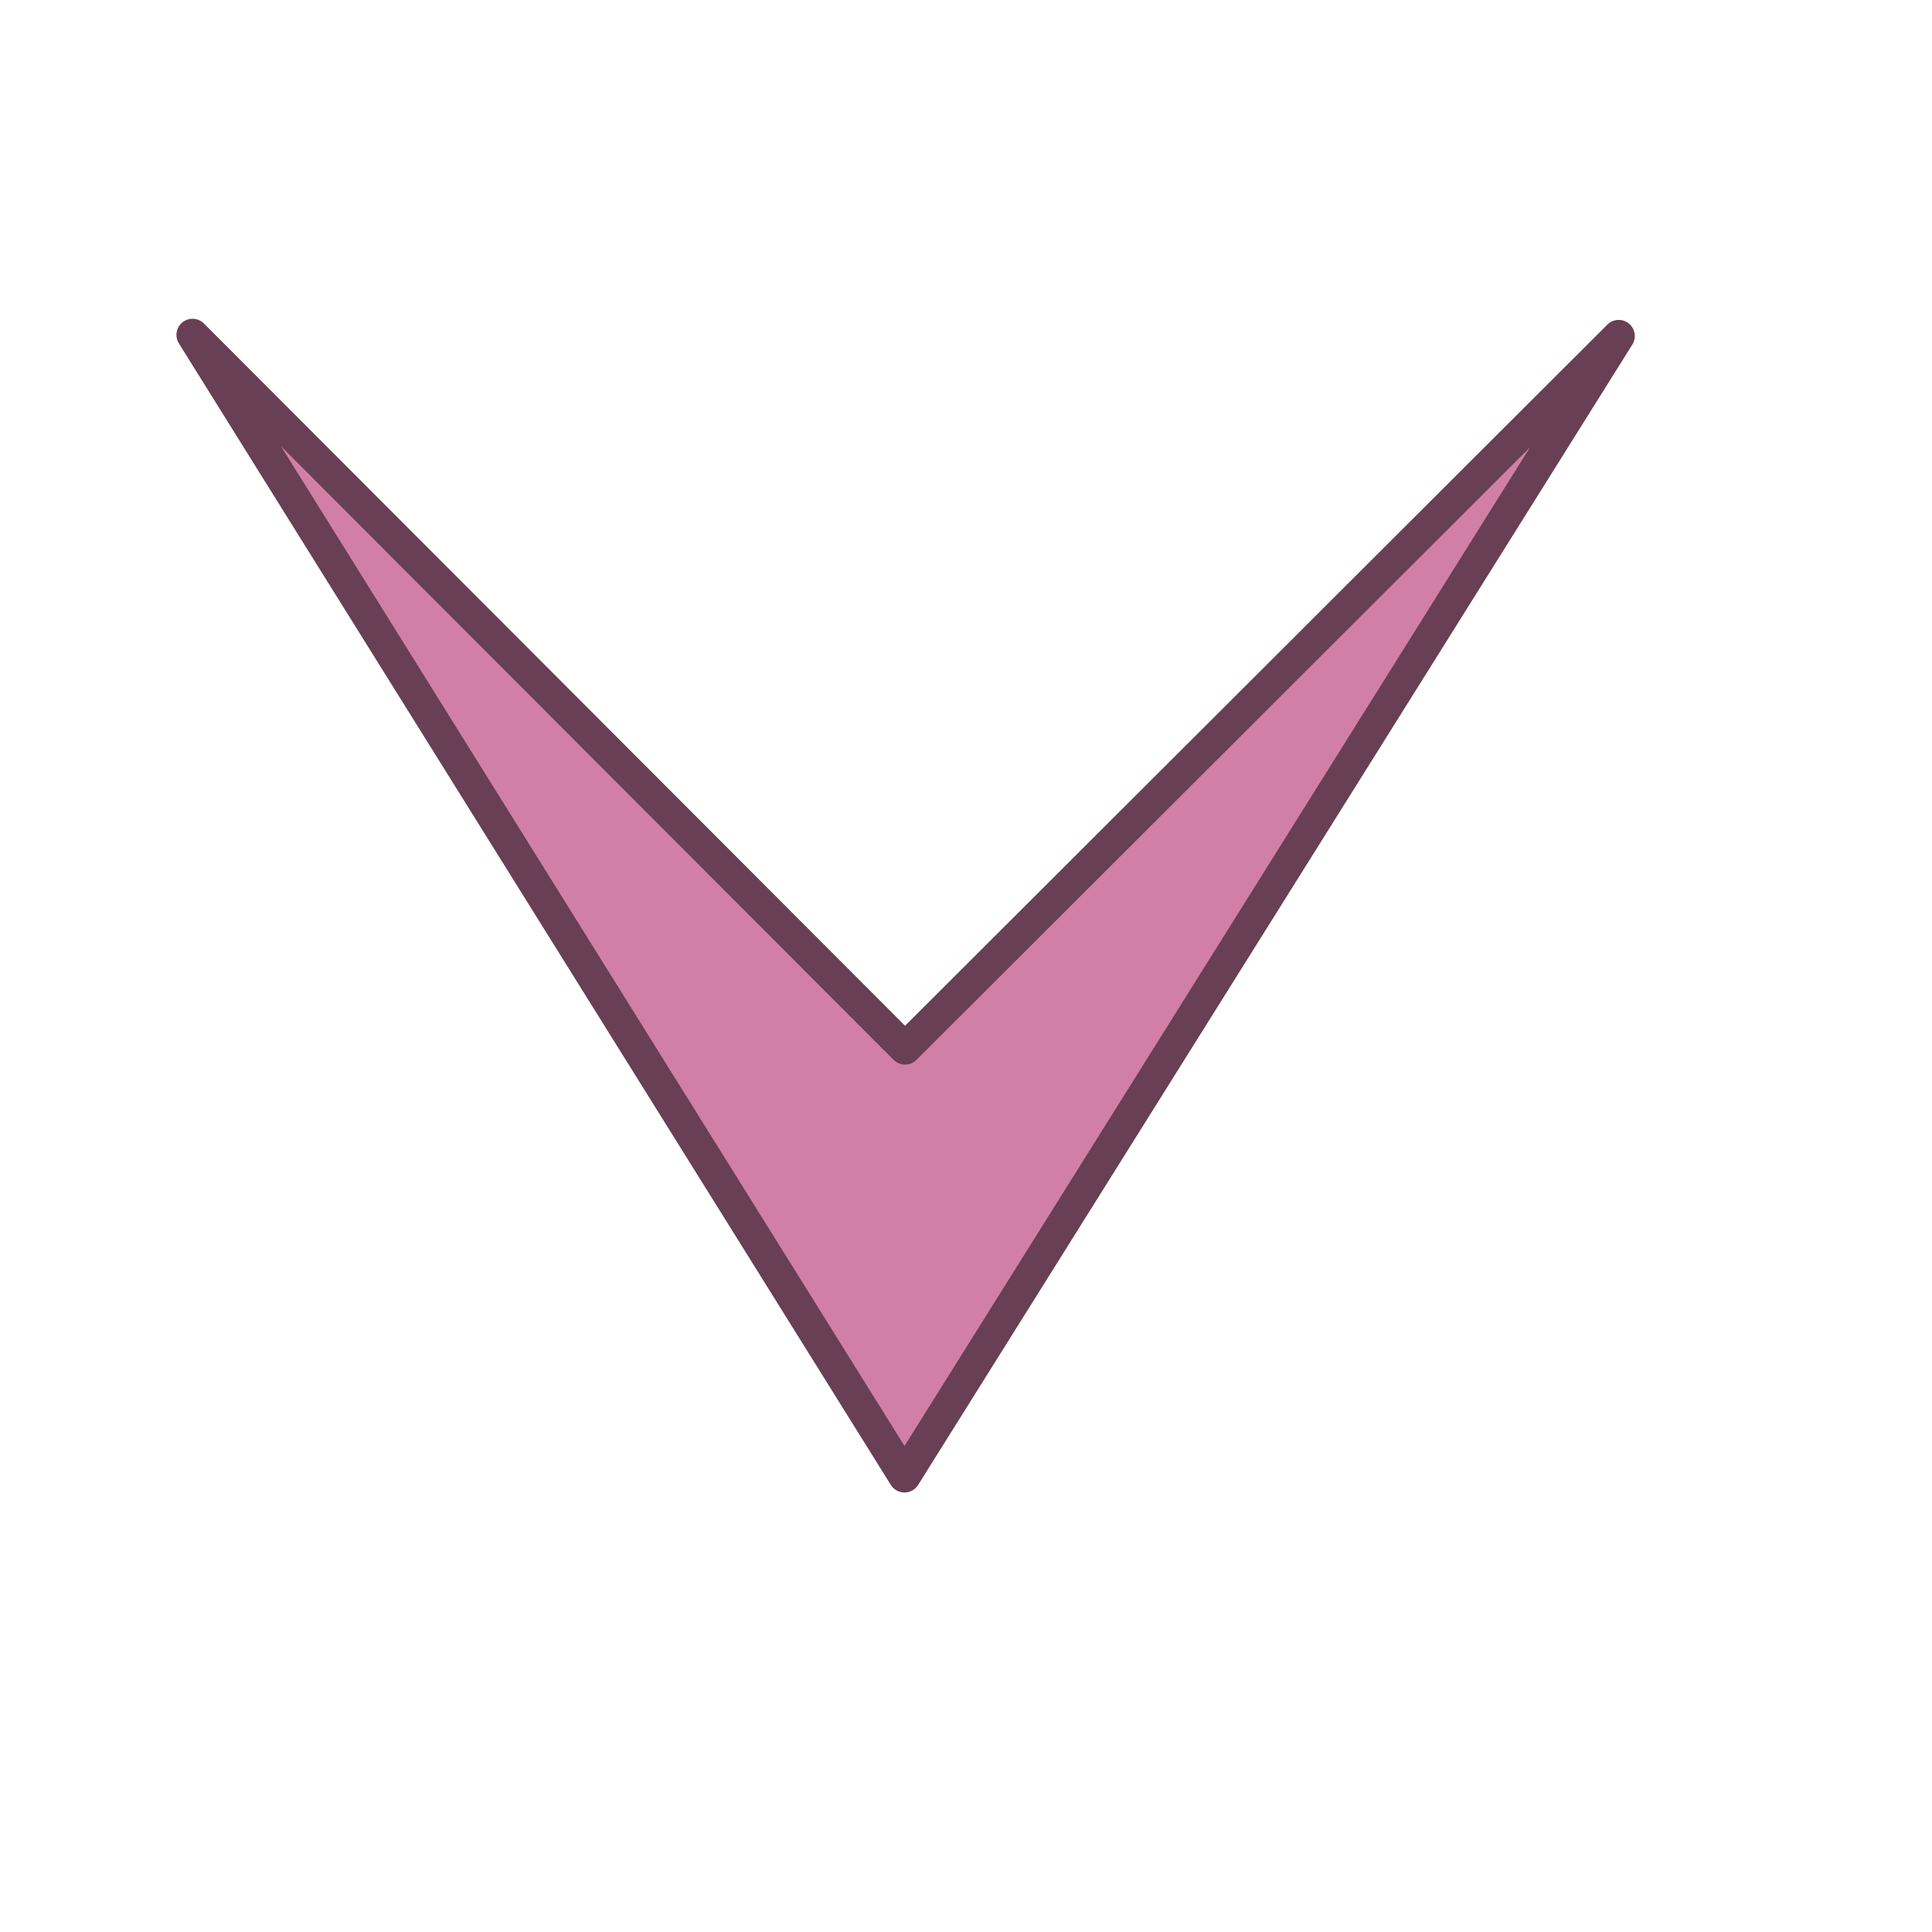<?xml version="1.0" encoding="UTF-8" standalone="no"?>
<!-- Created with Inkscape (http://www.inkscape.org/) --><svg height="90pt" id="svg13251" inkscape:export-filename="/datas/Projs/Cliparts Stocker/arki_arrow_down.png" inkscape:export-xdpi="72.000000" inkscape:export-ydpi="72.000000" inkscape:version="0.41" sodipodi:docbase="/datas/Projs/Cliparts Stocker" sodipodi:docname="arki_arrow_down.svg" sodipodi:version="0.32" width="90pt" xmlns="http://www.w3.org/2000/svg" xmlns:cc="http://web.resource.org/cc/" xmlns:dc="http://purl.org/dc/elements/1.1/" xmlns:inkscape="http://www.inkscape.org/namespaces/inkscape" xmlns:rdf="http://www.w3.org/1999/02/22-rdf-syntax-ns#" xmlns:sodipodi="http://inkscape.sourceforge.net/DTD/sodipodi-0.dtd" xmlns:svg="http://www.w3.org/2000/svg">
  <defs id="defs3"/>
  <sodipodi:namedview bordercolor="#666666" borderopacity="1.0" id="base" inkscape:current-layer="layer1" inkscape:cx="56.250000" inkscape:cy="56.250000" inkscape:document-units="px" inkscape:pageopacity="0.0" inkscape:pageshadow="2" inkscape:window-height="695" inkscape:window-width="1024" inkscape:window-x="0" inkscape:window-y="26" inkscape:zoom="4.5777778" pagecolor="#ffffff" showguides="false"/>
  <g id="layer1" inkscape:groupmode="layer" inkscape:label="Layer 1">
    <g id="g2604" style="fill:#d17fa7;fill-opacity:1;stroke:#683f54;stroke-opacity:1" transform="matrix(-3.543307e-2,0,0,-3.543307e-2,325.541,457.122)">
      <path d="M 7601,11063.000 L 6350,12312.000 L 7602,10313.000 L 8850,12314.000 L 7601,11063.000 z " id="path2606" sodipodi:nodetypes="ccccc" style="stroke-width:56.444;stroke-linecap:round;stroke-linejoin:round;stroke-miterlimit:4"/>
    </g>
  </g>
</svg>
